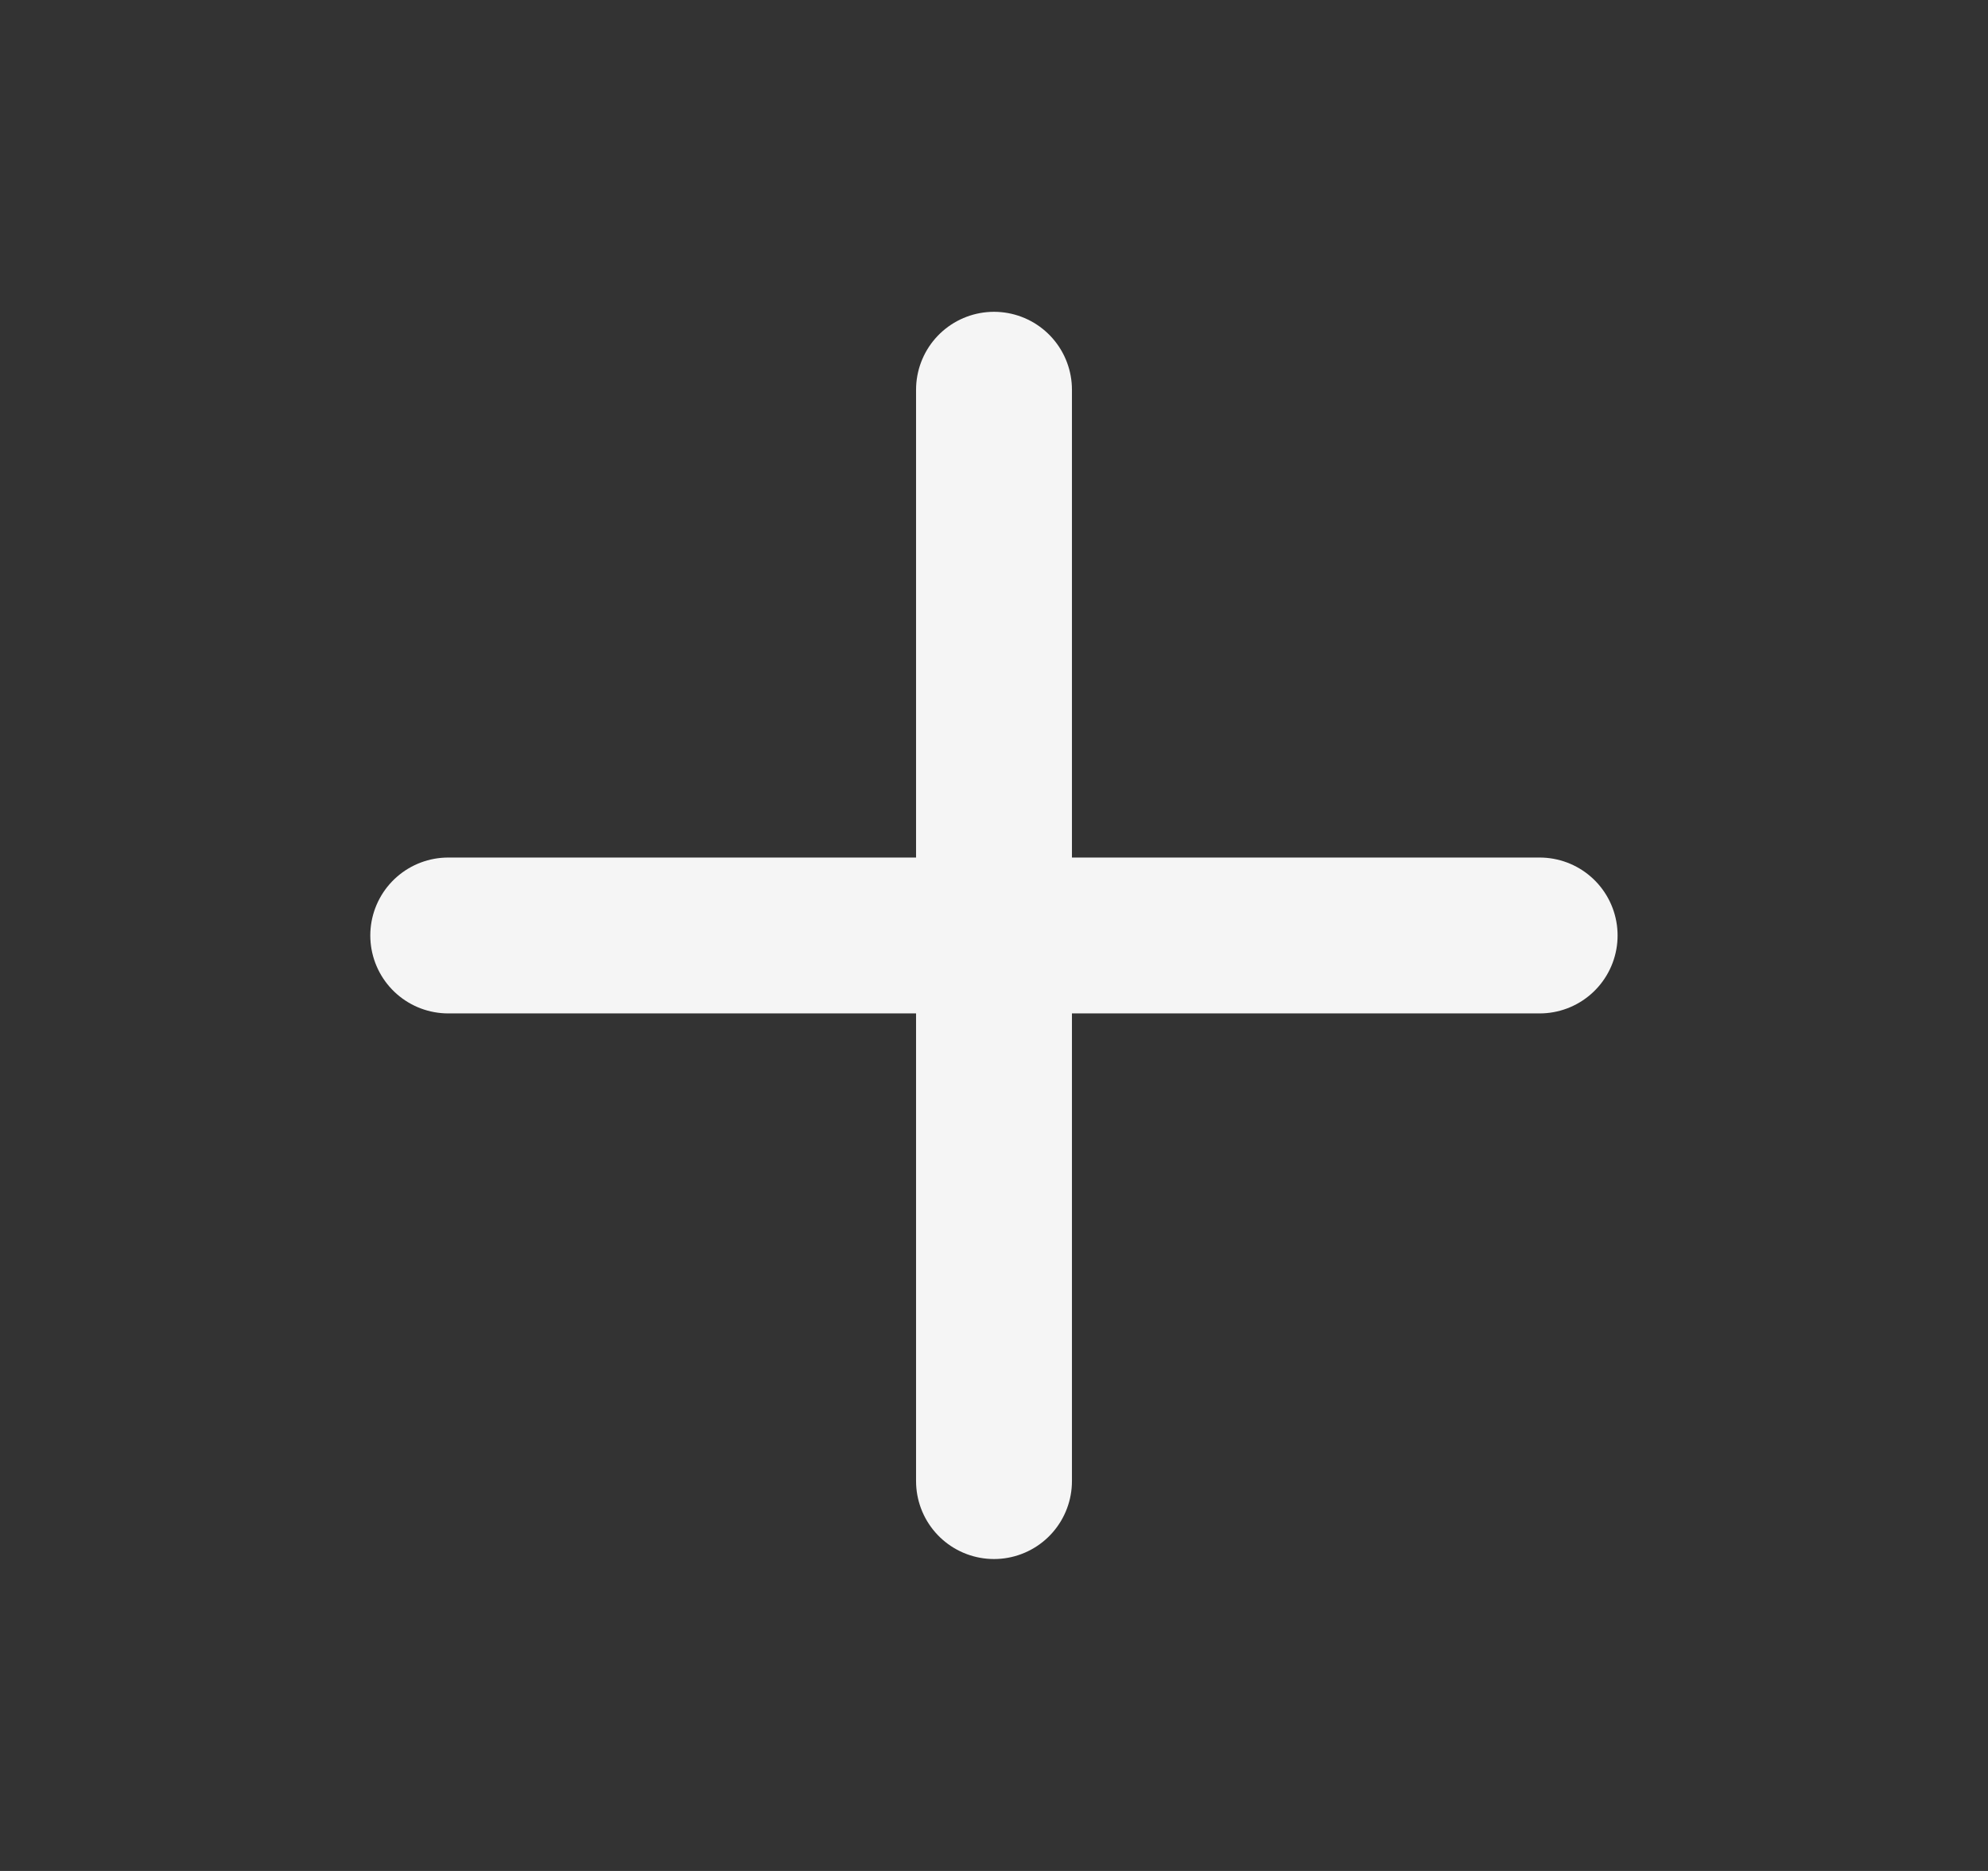 <svg width="17" height="16" viewBox="0 0 17 16" fill="none" xmlns="http://www.w3.org/2000/svg">
<rect x="0" y="0" width="17" height="16" fill="#333333" stroke="none"/>
<path d="M8.5 3.333V12.666" stroke="#F5F5F5" stroke-width="1.333" stroke-linecap="round" stroke-linejoin="round"/>
<path d="M3.833 8H13.166" stroke="#F5F5F5" stroke-width="1.333" stroke-linecap="round" stroke-linejoin="round"/>
</svg>
